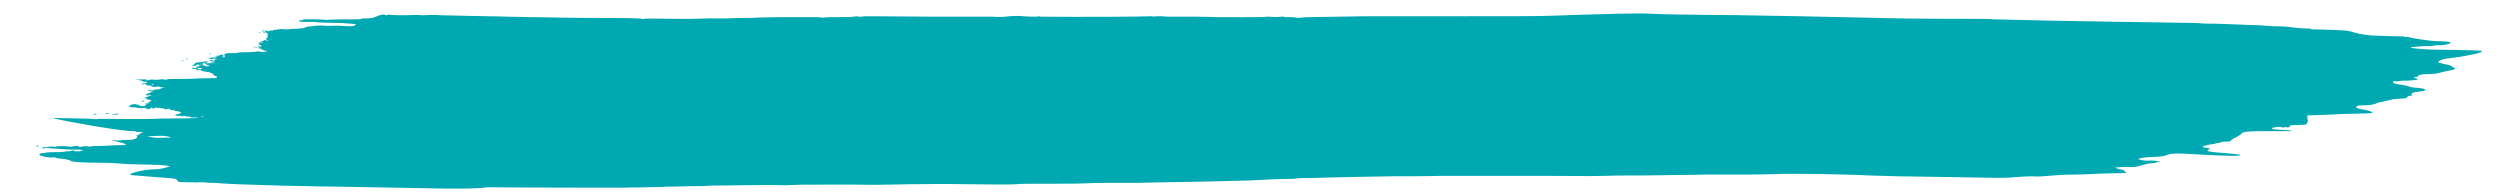 <?xml version="1.0" encoding="utf-8"?>
<!-- Generator: Adobe Illustrator 26.0.1, SVG Export Plug-In . SVG Version: 6.00 Build 0)  -->
<svg version="1.1"
	 id="svg2" xmlns:cc="http://creativecommons.org/ns#" xmlns:dc="http://purl.org/dc/elements/1.1/" xmlns:rdf="http://www.w3.org/1999/02/22-rdf-syntax-ns#" xmlns:svg="http://www.w3.org/2000/svg"
	 xmlns="http://www.w3.org/2000/svg" xmlns:xlink="http://www.w3.org/1999/xlink" x="0px" y="0px" viewBox="0 0 570.1 44.4"
	 style="enable-background:new 0 0 570.1 44.4;" xml:space="preserve">
<style type="text/css">
	.st0{fill:#00A9B1;}
</style>
<path id="path2987_00000008137389772447847310000013417742189554338202_" class="st0" d="M101.1,43c-2.9-0.1-7.7-0.1-10.7-0.2
	c-10.8-0.2-17.5-0.3-18.4-0.3c-0.5,0-2.5-0.1-4.4-0.1s-4-0.1-4.6-0.1s-2-0.1-3.1-0.1c-3.6-0.1-6.9-0.2-9.6-0.4
	c-0.7-0.1-1.4-0.1-2.2-0.1c-0.2,0-0.2,0-0.1,0c-1-0.1-2.1-0.2-3.2-0.1c-1.9,0-3.6-0.1-3.8-0.1c-0.3,0-0.5-0.2-0.6-0.4
	c-0.2-0.4-0.5-0.4-3.4-0.6c-1.1-0.1-2.8-0.2-3.8-0.3s-2.2-0.2-2.6-0.2c-1.3-0.1-1.2-0.3,0.1-0.7c1.5-0.4,3.1-0.7,4.7-0.7
	c1.2,0,2.3-0.3,3.4-0.7c-1.1-0.2-2.1-0.3-3.2-0.3c-0.5,0-2.2-0.1-3.7-0.1c-1.5,0-3.5-0.1-4.5-0.2c-1.1-0.1-3.2-0.2-5.4-0.2
	c-4,0-5.8-0.2-6-0.5c-0.6-0.2-1.3-0.4-1.9-0.4c-0.5,0-1.1-0.1-1.6-0.3c0.1,0,0-0.1-0.2,0c-1,0.1-2-0.1-3-0.4
	c-0.6-0.3-0.3-0.6,0.6-0.6c0.2,0,0.5,0,0.5-0.1c0.7-0.1,1.4-0.1,2.1-0.1c0.7,0,1.5,0,2.2-0.1c0.2-0.1,0.5-0.1,0.7-0.1
	c0.3,0,0.5,0,0.8-0.1c0.2-0.1,0.3-0.1,0.5-0.1c0.2,0,0.2,0,0.2,0.1s0.2,0.1,0.7,0.1c0.5,0,0.9,0,0.9-0.1s0.1-0.1,0.3-0.1
	s0.3,0,0.3,0c0-0.1-0.8-0.2-2.2-0.2c-0.7,0-1.9,0-2.7-0.1s-1.6-0.1-1.8-0.1s-0.7-0.1-1-0.1c-0.4,0-0.8-0.1-1.1,0
	c-0.8,0.1-1-0.1-0.4-0.2c0.3-0.1,0.5-0.1,0.5,0s0.1,0,0.2,0c0.5-0.2,1.1-0.2,1.6-0.2c0,0,0.1,0.1,0.3,0.1s0.3,0,0.2-0.1
	c1-0.1,1.9-0.1,2.9,0c0.3,0.1,0.6,0.1,0.9,0c0.4-0.1,1.7-0.2,1.4,0c-0.3,0.1,0.7,0.1,1.1,0c0.4-0.1,0.8-0.1,1.1,0
	c1,0.1,1.3,0.1,0.7,0c-0.3-0.1-0.2-0.1,0.6-0.1c0.6,0,2.1,0,3.4-0.1s2.7-0.1,3.1-0.1c1.3,0,1-0.3-0.8-0.7c-1-0.2-1.5-0.4-1.4-0.4
	c0.2-0.1,0.3-0.1,0.5,0c0.3,0,0.6,0.1,1,0c0.3,0,1.1-0.1,1.8-0.1c0.6,0,1.2,0,1.7-0.2c0.7-0.3,0.8-0.5,0.4-0.7
	c-0.2-0.1-0.2-0.2,0-0.1c0.3,0,0.5-0.1,0.7-0.3c0.2-0.2,0.5-0.3,0.8-0.4c0.2,0-0.2-0.1-0.9-0.1c-0.9,0-1.1,0-0.8-0.1
	s0.2-0.1-0.5-0.1c-0.5,0-1,0-1.5-0.1c-0.3,0-1.8-0.2-3.3-0.4c-3.1-0.4-15.9-2.7-13.1-2.5c0.7,0,2.8,0.1,4.6,0.1s3.5,0.1,3.8,0.1
	c0.6,0.1,1.1,0.1,1.7,0c0.6,0,1.2,0,1.4,0c0.5,0,9.9,0.1,10.9,0c1.8-0.1,4-0.1,7-0.1c1.6,0,3-0.1,3.2-0.1c0.3-0.1-0.2-0.1-1.2-0.1
	c-0.2,0-0.4,0-0.4-0.1s-0.2-0.1-0.4-0.1c-0.3,0-0.5,0-0.8-0.1c-0.2-0.1-0.4-0.1-0.6,0c-0.2,0.1-0.3,0.1-0.3,0c0-0.1-0.2-0.1-0.6-0.1
	c-0.3,0.1-0.5,0-0.8-0.1c-0.1-0.1,0-0.2,0.1-0.2c0.4,0,0.9-0.2,1.3-0.4c-0.5-0.3-1-0.4-1.5-0.4c-0.2,0-0.2,0-0.1-0.1
	c0.1-0.1,0-0.1-0.5-0.1c-0.6,0-0.7,0-0.5-0.1c0.3-0.2-0.3-0.3-0.9-0.1c-0.3,0.1-0.4,0.1-0.3,0c0.2-0.1-1.2-0.4-1.8-0.3
	c-0.2,0-0.2,0-0.1,0s0.1-0.1-0.1-0.1s-0.3,0.1-0.3,0.1c0,0.2-0.6,0.2-0.6,0c0-0.1,0-0.1-0.3,0c-0.1,0.1-0.2,0.2-0.2,0.2
	s-0.2,0.1-0.5,0.1c-0.7,0-0.8-0.1-0.1-0.2c0.4-0.1,0.1-0.1-1.2-0.1c-0.5,0.1-1,0-1.5-0.1c0.1,0-0.1-0.1-0.4,0c-0.4,0-0.6,0-0.6-0.1
	s-0.2-0.1-0.4,0c-0.3,0-0.3,0-0.1-0.1c0.1-0.1,0.2-0.2,0.3-0.3c0.1-0.2,0.9-0.3,1.9-0.1c0.5,0.1,0.7,0.1,0.5,0.1
	c-0.8,0-0.4,0.2,0.4,0.2c0.6,0,0.8,0,0.6-0.1c-0.1-0.1,0-0.2,0.2-0.2c0.2,0,0.2-0.1-0.1-0.2c-0.3-0.1-0.3-0.1,0.1-0.1
	c0.3,0,0.6,0,0.9,0c0.3-0.1,0.3-0.1-0.1,0c-0.5,0-0.5,0-0.3-0.2c0.1-0.1,0.3-0.2,0.5-0.3c0.5-0.1,0-0.4-0.5-0.4
	c-0.3,0-0.4,0-0.3-0.1s-0.1-0.2-0.5-0.2c-0.3,0-0.4,0-0.2,0s0.3-0.1,0.2-0.1s0.1-0.1,0.5-0.2s0.5-0.1,0.4-0.2s0.1-0.1,0.4-0.1
	c0.5,0,0.5,0,0.1-0.1c-0.2-0.1-0.5-0.1-0.7,0c-0.1,0.1-0.3,0.1-0.4,0c-0.2-0.1,0.4-0.4,0.8-0.5c0.3-0.1,0.8-0.5,0.4-0.4
	c-0.2,0-0.4,0-0.6-0.1c-0.3-0.2-0.3-0.2,0.5-0.1c0.5,0,0.8,0,0.8-0.1s0-0.1,0.2-0.1c0.6,0,1,0,1-0.1c0-0.1,0.2-0.1,0.3-0.1
	s0.2,0,0.2-0.1s0-0.1,0.2-0.1c0.2,0,0.2,0-0.1-0.1c-0.3,0-0.5,0-0.5-0.1c-0.4-0.1-0.7-0.1-1.1-0.1c-0.6,0-1,0-0.9-0.1
	s-0.1-0.1-0.5-0.1s-0.6,0-0.5-0.1s0-0.1-0.2-0.1s-0.3-0.1-0.2-0.1c0.2-0.1,0.1-0.1-0.3,0s-0.5,0.1-0.5,0c0-0.1,0.3-0.2,0.6-0.2
	c0.4,0,0.6-0.1,0.6-0.2c0-0.2-0.1-0.2-0.8-0.1c-0.7,0-0.8,0-0.3,0c0.5-0.1,0.5-0.1-0.1-0.3c-0.4-0.1-0.7-0.2-1.1-0.2
	c-0.9,0-0.1-0.1,1.2-0.1c0.7,0,1.2,0,1.1,0.1s0,0.1,0.1,0.1c0.2,0,0.3,0,0.5-0.1c0.4-0.1,0.8-0.1,1.2,0c0.5,0,0.9,0,1.4-0.1
	c0.2-0.1,0.4,0,0.6,0c0.3,0.1,0.5,0.1,0.8,0c0.4-0.1,0.9-0.1,1.3-0.1c1.1,0,4.9,0,5.1-0.1c0.2,0,3.6-0.1,4.6-0.1
	c0.5,0,0.5-0.4,0-0.5c-0.2-0.1-0.5-0.2-0.5-0.4c0-0.2-0.2-0.2-0.4-0.2s-0.3,0-0.2-0.1s-0.1-0.1-0.7-0.2c-1-0.1-1.7-0.3-1.4-0.4
	c0.1,0-0.1-0.1-0.4,0c-0.4,0-0.6,0-0.6-0.1c0-0.1-0.3-0.2-0.6-0.2c-0.7-0.1-0.8-0.2-0.2-0.3c0.2,0,0.3,0,0.1,0
	c-0.1,0.1-0.1,0.1,0,0.1c0.7,0,1,0,1,0.2c0,0.2,0.7,0.1,0.9-0.1c0.1-0.1,0-0.1-0.1-0.1c-0.8,0-1.3,0-1.3-0.2c0-0.1,0.2-0.2,0.3-0.1
	s0.3,0,0.3-0.1s0.2-0.2,0.4-0.2c0.2,0,0.4,0,0.6-0.1c0.1-0.1,0.1-0.1-0.1-0.1c-0.1,0-0.3,0-0.4-0.1c-0.1-0.1-0.1,0-0.1,0
	s-0.1,0.2-0.2,0.2s-0.3,0-0.3-0.1s-0.2,0-0.4,0.1c-0.3,0.1-0.4,0.2-0.1,0.2c0.2,0,0.1,0.1-0.3,0c-0.6,0-0.9-0.3-0.4-0.2
	c0.2,0,0.3-0.1,0.4-0.3c0.2-0.2,0.4-0.3,1-0.3c0.3,0,0.5,0,0.8-0.1c0,0,0.3-0.1,0.6-0.1c0.7,0,0.8,0.1,0.3,0.2
	c-0.6,0.1,0,0.2,0.9,0.2c1.3,0,1.6-0.1,0.4-0.1c-0.9,0-0.9,0-0.1-0.1l0.8-0.1l-0.7-0.1c-0.8-0.1-0.9-0.3-0.2-0.3
	c0.3,0,0.4,0,0.3,0.1s-0.1,0.1,0.1,0.1s0.3-0.1,0.3-0.2s0.2-0.2,0.5-0.2c0.5,0,0.4,0-0.1-0.1c-0.5-0.1-0.6-0.1-0.7,0
	c-0.2,0.1-0.5,0.1-0.7,0c-0.5-0.1-0.5-0.1,0-0.2c0.3-0.1,0.6-0.1,1-0.1c0.4,0,0.6-0.1,0.5-0.3c0,0,0.2-0.1,0.4-0.1s0.4,0,0.3-0.1
	c-0.2-0.1,0.4-0.2,0.8-0.1c0.2,0,0.2,0.1-0.1,0.2s-0.3,0.1,0,0.1c0.4,0,0.5-0.1,0.4-0.4c-0.1-0.2,0.5-0.3,1.9-0.3
	c0.7,0,1.1,0,1.1-0.1c0.6-0.1,1.2-0.1,1.8-0.1c0.7,0,1.5,0,2.2-0.1c0.4-0.1,0.9-0.1,1.3,0c0.4,0.1,0.9,0,1.3-0.1
	c0.2-0.1,0.3-0.1,0.1-0.1c-0.4,0-0.8-0.1-1.1-0.3c-0.3-0.2-0.5-0.3-0.8-0.3c0,0-0.3,0-0.6-0.1s-0.6-0.2-0.6-0.3s0.2,0,0.3,0.1
	c0.3,0.1,0.5,0.2,0.8,0.2c0.4,0,0.4,0,0.2-0.1c-0.2-0.1-0.3-0.2-0.2-0.2c0.2-0.1,0.2-0.1,0.4,0c0.2,0.1,0.3,0.1,0.3-0.1
	c0-0.2-0.7-0.5-1-0.4c-0.1,0-0.1,0,0,0c0.2-0.1,0.3-0.1,0.5-0.1c0.2,0,0.3,0,0.3,0s-0.1-0.1-0.3-0.1c-0.4-0.1,0-0.3,0.7-0.5
	c0.3-0.1,0.5-0.2,0.4-0.2c-0.1-0.1,0.1-0.1,0.5,0c0.6,0.1,0.7,0,0.3-0.1c-0.5-0.1-0.5-0.4,0-0.5C61,8.2,61.1,8,61,7.6
	c0-0.1-0.3-0.2-0.7-0.2s-0.5,0-0.3-0.1C60.5,7.3,60.8,7,60.5,7c-0.1,0-0.3,0-0.4,0.1c-0.1,0.1-0.2,0.1-0.3,0.1c-0.1,0,0-0.1,0.1-0.2
	c0.2-0.1,0.4-0.1,0.9,0c0.6,0.2,0.6,0.2,0.7,0c0-0.1,0.1-0.1,0.2-0.1C61.8,7,61.9,7,62.1,7c0.2,0,0.2-0.1,0.2-0.1s-0.1-0.1,0.1-0.1
	c0.4,0,0.7,0,1.1-0.1c0.4-0.1,0.8-0.1,1.2,0c0.2,0,0.3,0,0.3,0s0.1-0.1,0.3,0c0.2,0,0.3,0,0.5,0c0.2-0.1,0.5-0.1,0.7-0.1
	c0.9,0,1.9-0.1,2.8-0.2C69.8,6.1,70.6,6,70.9,6c0.2,0,0.4,0,0.6-0.1c1-0.1,2-0.1,3,0c0.3,0,0.6,0,0.8,0c1.4-0.1,2.9,0,4.3,0.1
	C80,6,80.4,6,80.9,5.8c0.2-0.1,0.3-0.3,0.2-0.3c-1.9-0.2-3.8-0.3-5.7-0.3c-1.6,0-3.2-0.1-3.6-0.2C71.5,5,71.2,5,70.9,5
	c-0.1,0-0.7,0-1.4,0c-0.8,0-1.1-0.1-1.3-0.2s0-0.2,0.7-0.2c0.8,0,0.8,0,0.2-0.1c-0.5-0.1-0.3-0.1,2.2-0.1c1.5,0,2.8,0.1,2.8,0.1
	c0.3,0,0.6,0.1,0.8,0c2.1-0.1,5.3-0.1,6.4-0.1c0.4,0,0.8,0,1.1-0.1c-0.1,0,0.1-0.1,0.4-0.1c0.7,0,1.4,0,2-0.1
	c0.4-0.1,0.8-0.2,1.2-0.4c0.6-0.3,1.6-0.5,1.8-0.3c0.1,0.1,0.2,0.1,0.6,0c0.2-0.1,0.4-0.1,0.7,0c1.8,0.1,3.7,0.1,5.5,0
	c0.2,0,0.4,0,0.5,0c0.9,0.1,1.9,0.1,2.8,0c0.5,0,0.9,0,1.4,0c0.6,0.1,3.6,0.1,6.7,0.2s7.4,0.1,9.6,0.2c11.8,0.2,15.4,0.3,22.8,0.3
	c5.8,0,8.1,0.1,8,0.2s0.1,0.1,0.4,0c0.4-0.1,2.3-0.1,7.6,0c1.6,0,3.1,0,3.2,0l3.7-0.1c1.9,0,3.6,0,3.9,0c0.2,0,0.5,0,0.7,0
	c0.1,0,1.3-0.1,2.7-0.1s3.3,0,4.3-0.1c1,0,3.5-0.1,5.7-0.1s4.9,0,6.1,0s2.4,0,2.7,0.1c0.3,0,0.5,0.1,0.4,0c0.9-0.1,1.9-0.1,2.8-0.1
	c1.6,0,3.5,0,4.1-0.1c0.4-0.1,0.9-0.1,1.3,0c0.1,0.1,0.2,0.1,0.2,0c0.7-0.1,1.5-0.1,2.2-0.1c3,0,12.3,0.1,14.2,0.1
	c0.8,0,2.8,0,4.3,0c3.7,0,9.4,0,9.4,0c1.3,0.1,2.6,0.1,3.9-0.1c1.2-0.1,2.6-0.1,3.1,0c1,0.1,2.1,0.1,3.1,0.1c0.3-0.1,0.6-0.1,0.8,0
	c8.6,0.1,24.8,0,25.3-0.1c0.1,0,0.2,0,0.2,0c0.3,0.1,0.6,0.1,0.9,0c0.5,0,1,0,1.5,0c0.6,0.1,1.2,0.1,1.8,0.1c-0.1,0,2.3,0,5.2,0
	s5.3,0.1,5.3,0.1s0.9,0,1.9,0c0.6,0,1.3,0,1.9,0c0.4,0,0.7,0,1.1,0c0.4,0,0.8,0.1,1.2,0c0.1,0,1.4,0,2.9,0c0.9,0,1.9,0,2.8-0.1
	c0-0.1,0.1,0,0.2,0c1,0.1,1.9,0.1,2.9,0c0.2-0.1,0.2-0.1,0.2,0c0.4,0.1,0.8,0.1,1.1,0.1c0.6,0,1.5,0,1.9,0.1c0.4,0.1,0.9,0.1,1.3,0
	c0.6-0.1,1.8-0.1,8.5-0.2c1.7,0,4.5-0.1,6.1-0.1s5.5,0,8.4,0s5.9,0,6.6,0s4.4,0,8.3,0c9.1,0,16,0,18.7-0.1l5.7-0.2
	c1.9-0.1,5.2-0.1,7.2-0.2s4.3-0.1,5.1-0.1c2.5-0.1,5,0,7.1,0.1c1.3,0.1,5.2,0.1,11,0.2c4.9,0,9,0.1,9.2,0.1s5.3,0.1,11.6,0.2
	S423,4,424.3,4c7.6,0.2,13.3,0.3,25.9,0.3c1.8,0,3.7,0,4.3,0.1c1.3,0,7.2,0.2,12.7,0.3c12,0.2,16.4,0.3,24.5,0.4
	c4.9,0.1,9.4,0.1,10,0.2s2.2,0.1,3.5,0.1c2.5,0.1,5.3,0.2,5.7,0.2c0.1,0,1.1,0.1,2.3,0.1s2.9,0.1,3.9,0.2s2.2,0.1,2.8,0.1
	s2,0.1,3.4,0.3s2.8,0.2,3.1,0.2c0.2,0,0.4,0,0.6,0.1c0,0,0.2,0.1,0.4,0.1c2.1,0,7,0.2,7.8,0.3c0.5,0.1,1.1,0.2,1.6,0.4
	c1.4,0.4,2.8,0.6,4.2,0.7c2.1,0.1,5.8,0.2,6.6,0.2c0.4,0,0.8,0,0.8,0.1s0.1,0.1,0.2,0c0.3,0,0.6,0,0.8,0.1c0.3,0.1,1.5,0.3,2.7,0.5
	c1.4,0.2,2.8,0.4,4.2,0.4c2.3,0.1,2.7,0.1,2.4,0.5c-0.9,0.3-1.8,0.5-2.7,0.4c-0.3,0-0.6,0-0.9,0.1c-0.4,0.1-0.8,0.1-1.2,0.1
	c-1.4,0-2.8,0.1-4.2,0.3c0,0.2,2.3,0.4,4.6,0.5c1.2,0,4.1,0.1,6.4,0.1c4.6,0.1,5.1,0.1,5.3,0.3c0.3,0.3-4,1.2-7.5,1.6
	c-0.7,0-1.4,0.2-2.1,0.5c-0.7,0.4-0.4,0.5,1.4,0.9c0.4,0,0.9,0.2,1.3,0.4c0,0.1,0.2,0.2,0.4,0.3c0.7,0.2,0.5,0.4-0.5,0.6
	c-0.5,0.1-1.6,0.3-2.3,0.5c-0.9,0.3-1.9,0.4-2.9,0.4c-0.7,0-1.4,0-2,0.2c-0.3,0.1-0.5,0.2-0.4,0.3s0,0.1-0.2,0.1
	c-0.2,0-0.5,0.1-0.7,0.2c-0.2,0.1-0.3,0.2-0.1,0.1c0.3-0.1,1.1,0.2,0.9,0.3c-0.1,0.1,0,0.1,0.4,0c0.3,0,0,0-0.7,0.1
	c-0.7,0.1-1.5,0.2-2.2,0.2c-0.5,0-1.3,0-1.8,0.1c-0.6,0.1-0.8,0.1-0.8,0c0-0.1-0.1,0-0.3,0c-0.6,0.3,0,0.6,1.5,0.8
	c0.6,0.1,1.3,0.2,1.9,0.4c0.5,0.2,1.1,0.3,1.7,0.3c2.5,0.2,2.8,0.7,0.6,0.9c-1.3,0.1-2,0.4-1.6,0.7c0.2,0.2,0.2,0.2,0,0.2
	c-0.6,0-1.1,0.2-1.1,0.4s0,0.2-2.6,0.4c-0.6,0-1.1,0.1-1.7,0.3c-0.5,0.1-1.3,0.3-1.8,0.4s-0.9,0.2-0.9,0.3c-0.8,0.3-1.6,0.4-2.5,0.4
	c-1.5,0-2,0.1-2.1,0.4c-0.1,0.2,1.1,0.6,1.7,0.6c0.7,0.1,1.4,0.3,2.1,0.6c0,0.2-1.1,0.3-3.3,0.3c-1.2,0-2.8,0.1-3.7,0.1
	c-1.4,0.1-6.4,0.3-7.6,0.3c-0.5,0-0.7,0.3-0.2,0.3c0.1,0,0.1,0.1-0.1,0.2s-0.2,0.2-0.1,0.2c0.4,0.1,0.1,1.3-0.3,1.4
	c-0.6,0.1-1.2,0.1-1.8,0.1c-1.3,0-2.1,0.1-1.8,0.3c0.1,0-0.1,0.1-0.3,0.2s-0.4,0.1-0.4,0s-0.2,0-0.4,0c-0.3,0.1-0.5,0.1-0.8,0
	c-0.4-0.1-0.9-0.1-1.3,0c-1.6,0.2-1.1,0.5,1,0.6c2.4,0.1,2.9,0.2,2.5,0.3c-0.1,0-2.3,0-4.9,0c-5.5,0-6.1,0.1-6.6,0.7
	c-0.3,0.3-0.7,0.5-1.1,0.7c-0.7,0.3-1.2,0.7-1.3,0.9c-0.3,0.1-0.7,0.1-1.1,0.1c-0.7,0-1.1,0.1-1.2,0.2c-0.1,0.1-0.3,0.1-0.4,0.1
	c-0.1,0-0.3,0-0.3,0c-0.5,0.2-0.9,0.3-1.4,0.3c-2.2,0.4-2.5,0.7-0.9,0.8c0.7,0.1,0.8,0.2,0.2,0.5c-0.4,0.3,0.6,0.5,3.9,0.7
	c3.2,0.3,4.1,0.4,3.1,0.6c-0.6,0.1-4.7,0-11.3-0.4c-3-0.2-4.2-0.1-4.9,0.2s-1.4,0.4-3.4,0.5c-1.7,0-3.3,0.3-3.3,0.5
	c0.9,0.3,1.9,0.4,2.9,0.3c1.2,0,2.6,0.3,1.9,0.3c-0.3,0-0.6,0.1-0.9,0.2c-0.3,0.1-0.5,0.1-0.5,0.1c-0.8,0-1.5,0.2-2.3,0.4
	c-0.9,0.3-1.8,0.5-2.7,0.5c-1.2-0.1-2.5,0-3.7,0.1c0.6,0.3,1.2,0.5,1.9,0.5c0.2,0,0.2,0,0.1,0s-0.1,0.1,0.1,0.2s0.2,0.1,0.1,0.1
	s0,0.1,0.2,0.2c0.6,0.2,0,0.3-2.4,0.3c-1.2,0-2.8,0.1-3.5,0.1s-3.3,0.2-5.7,0.2s-5.1,0.2-6,0.3c-1,0.1-2.6,0.2-3.6,0.1
	c-1,0-2.9,0.1-4.1,0.2c-2.1,0.2-2.8,0.2-13,0c-5.9-0.1-11.9-0.2-13.3-0.2c-3.7-0.1-8.3-0.2-8.9-0.3c-0.3,0-3.9-0.1-8-0.2
	c-5.8-0.1-8.3-0.1-11.6,0c-2.3,0.1-6.5,0.1-9.3,0.1s-5.7,0-6.3,0c-2.1,0.1-9.4,0.1-13.7,0.2c-2.4,0-6.6,0-9.5,0.1s-8.7,0-12.9,0
	s-8.1,0-8.6,0s-4,0-7.7,0s-7.2,0-7.7,0c-0.9,0-3.3,0.1-11.5,0.1c-6.5,0.1-11.3,0.2-15.3,0.3c-1.7,0.1-3.7,0.1-4.3,0.1
	s-1.6,0-2.1,0.1s-1.8,0.1-2.8,0.1s-3.3,0.1-4.9,0.2s-3.8,0.2-4.8,0.2s-2.9,0.1-4.2,0.1s-3.1,0.1-4.2,0.1s-3.3,0.1-5.2,0.1
	s-4.5,0.1-5.8,0.1s-3.3,0.1-4.3,0.1s-3.5,0-5.5,0c-2.1,0-4.8,0-6.1,0.1c-2.5,0.1-7.8,0.1-12,0.1c-1.4,0-3.2,0-4,0.1s-6,0.1-11.7,0
	s-10.6,0-10.9,0s-3.3,0-6.6,0.1s-6.6,0-7.5,0s-4,0-6.9,0s-6.5,0-8,0.1s-2.7,0-2.9,0s-2.3,0-4.8,0s-5.8,0.1-7.5,0.1s-3.6,0-4.1,0.1
	s-2.9,0-5.2,0.1s-4.2,0-4.3,0.1s-1.9,0-4,0.1s-4.1,0-4.5,0.1c-0.6,0-22.4,0-31.8-0.1C108.6,43.1,104,43,101.1,43L101.1,43z
	 M38.9,31.4c0.2,0,0-0.1-0.3-0.2c-0.9-0.2-1.8-0.3-2.7-0.2c-0.8,0-1.5,0-2.3,0.1c1.2,0.3,2.4,0.4,3.6,0.3L38.9,31.4z M46.5,26.5
	c0,0-0.1,0-0.3,0s-0.3,0-0.3,0.1s0.1,0.1,0.3,0C46.3,26.6,46.4,26.6,46.5,26.5L46.5,26.5z M31.1,23.8c-0.2-0.1-0.3-0.1-0.5-0.1
	c-0.3,0-0.4,0-0.3,0C30.5,23.8,31.1,23.8,31.1,23.8L31.1,23.8z M34.8,20.9c-0.3-0.1-0.3-0.1-0.2,0c0.1,0.1,0.2,0.1,0.4,0.1
	C35.1,21.1,35,21,34.8,20.9L34.8,20.9z M37.3,19.9c-0.3-0.1-0.3-0.1-0.2,0c0.1,0.1,0.2,0.1,0.4,0.1C37.6,20,37.5,19.9,37.3,19.9
	L37.3,19.9z M35,19.3c-0.1-0.1-0.2-0.1-0.3-0.1c-0.1,0-0.1,0-0.1,0.1s0.1,0.1,0.3,0.1S35.1,19.4,35,19.3L35,19.3z M47.6,15.1
	c-0.2,0-0.4,0-0.6,0c-0.1,0,0.1,0.1,0.4,0C47.8,15.2,47.8,15.2,47.6,15.1L47.6,15.1z M47.6,14.9c-0.4-0.1-0.8-0.3-1.2-0.6
	c0,0,0.2,0,0.5,0.1c0.6,0.2,1,0,0.5-0.1c-0.4-0.2-1.2,0-1.2,0.2c0,0.1-0.1,0.1-0.3,0.1c-0.1,0-0.2,0-0.3,0.1c0,0.1,0.1,0.2,0.5,0.2
	c0.3,0,0.6,0,0.6,0.1s0.3,0.1,0.7,0.1C47.9,15,47.9,15,47.6,14.9L47.6,14.9z M45.7,14.7c0.1-0.1,0.2-0.1,0.3-0.1c0.2,0,0.3,0,0.3,0
	s-0.1,0.1-0.3,0.1S45.7,14.7,45.7,14.7L45.7,14.7z M51.3,12.9c0-0.1,0-0.2-0.1-0.1c-0.1,0.1-0.3,0.1-0.4,0.1c-0.2,0-0.2,0-0.1,0.1
	C50.9,13.1,51.3,13.1,51.3,12.9L51.3,12.9z M49.7,12.8c0.3-0.2,0-0.2-0.5,0c-0.2,0.1-0.3,0.1-0.1,0.1C49.4,12.9,49.6,12.9,49.7,12.8
	L49.7,12.8z M60,9.8c-0.1-0.1-0.3-0.1-0.5-0.1c-0.3,0-0.5,0-0.5,0s0.2,0.1,0.5,0.1C59.7,9.8,59.8,9.8,60,9.8z M8.2,33.3
	c0,0,0.1-0.1,0.3-0.1s0.3,0,0.3,0.1s-0.2,0.1-0.3,0.1S8.2,33.4,8.2,33.3z M21.3,26c0.2-0.1,0.5-0.1,0.7,0c0.2,0,0.1,0.1-0.3,0.1
	C21.2,26.1,21.1,26.1,21.3,26z M25.7,26.1C25.4,26,25.4,26,25.6,26c0.4,0,0.8,0,1.2-0.1c0.2,0,0.4,0,0.6,0c0.1,0.1,0.1,0.1-0.1,0
	s-0.4,0-0.4,0.1C26.9,26.2,26.4,26.2,25.7,26.1L25.7,26.1z M24.1,25.9c0.2-0.1,0.4-0.1,0.7,0c0.2,0.1,0.1,0.1-0.4,0.1
	C23.9,26,23.9,26,24.1,25.9L24.1,25.9z M32,24.6c0-0.1,0.1-0.1,0.3-0.1s0.3,0.1,0.3,0.1s-0.1,0.1-0.3,0.1S32,24.6,32,24.6L32,24.6z
	 M32.4,23.1c0.5-0.3,0.6-0.3,0.5-0.1c0,0.1-0.2,0.2-0.5,0.2C32.2,23.2,32.1,23.2,32.4,23.1L32.4,23.1z M34.6,19.8
	c-0.3,0-0.1-0.1,0.5-0.1c1-0.1,1.2,0,0.5,0.1C35.2,19.8,34.9,19.8,34.6,19.8L34.6,19.8z M41.3,13.8c0.2,0,0.4,0,0.6,0
	c0.2,0,0.2,0.1-0.2,0.1C41.4,13.8,41.2,13.8,41.3,13.8L41.3,13.8z M42.2,13.4c0.2,0,0.4,0,0.6,0c0.2,0,0.2,0.1-0.2,0.1
	C42.3,13.5,42.1,13.4,42.2,13.4L42.2,13.4z M47.8,12.3c0-0.1,0.1-0.1,0.2-0.1s0.1,0.1,0,0.2S47.8,12.4,47.8,12.3L47.8,12.3z
	 M58.9,7.4C58.7,7.3,58.6,7.3,58.9,7.4c0.1-0.1,0.3-0.1,0.5,0C59.6,7.5,59.5,7.5,58.9,7.4L58.9,7.4z"/>
</svg>
